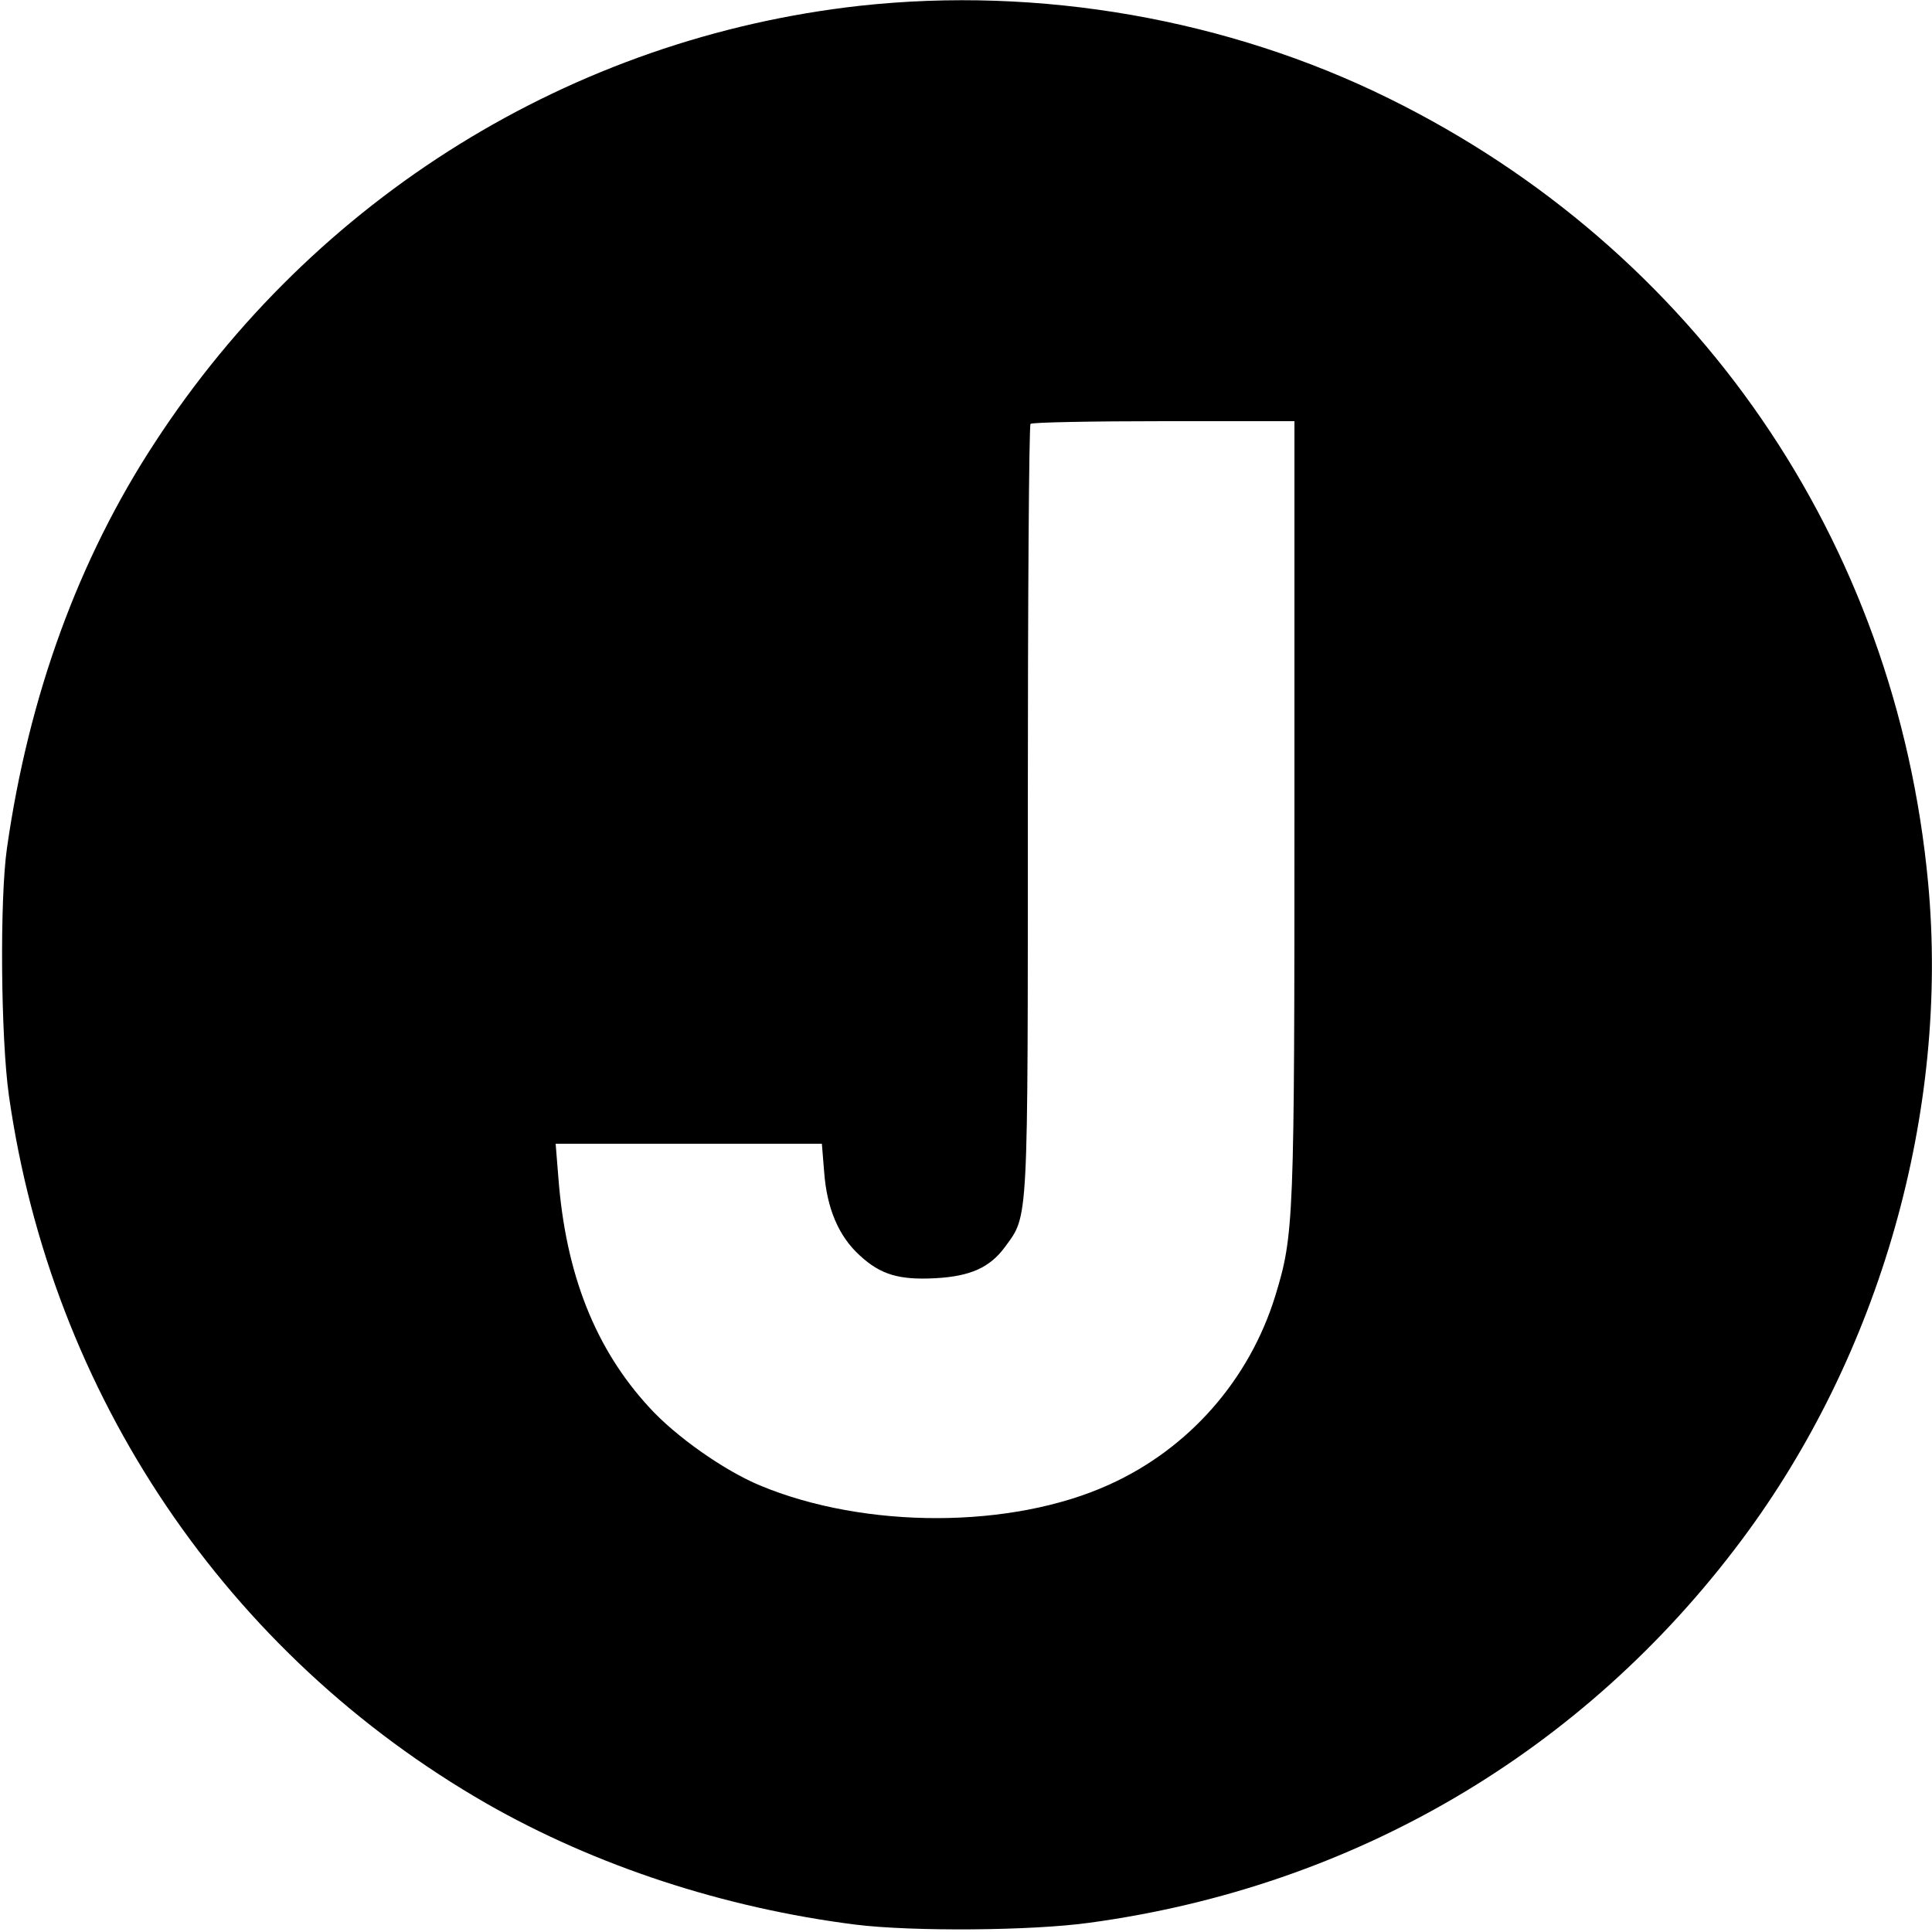 <?xml version="1.0" standalone="no"?>
<!DOCTYPE svg PUBLIC "-//W3C//DTD SVG 20010904//EN"
 "http://www.w3.org/TR/2001/REC-SVG-20010904/DTD/svg10.dtd">
<svg version="1.0" xmlns="http://www.w3.org/2000/svg"
 width="500pt" height="500pt" viewBox="0 0 500 500"
 preserveAspectRatio="xMidYMid meet">
<g transform="translate(0,500) scale(0.1,-0.1)"
fill="#000000" stroke="none">
<path d="M2225 4985 c-744 -83 -1411 -496 -1824 -1130 -198 -302 -327 -657
-383 -1050 -19 -132 -16 -491 5 -640 110 -775 564 -1447 1237 -1833 282 -161
614 -270 955 -313 146 -18 454 -16 605 5 683 93 1277 441 1687 990 359 480
538 1110 483 1701 -83 885 -600 1638 -1395 2030 -417 206 -905 291 -1370 240z
m1125 -2077 c0 -1072 -1 -1103 -50 -1263 -67 -216 -223 -394 -429 -487 -252
-115 -632 -116 -905 -2 -93 39 -218 127 -286 202 -139 151 -216 344 -235 595
l-7 87 344 0 345 0 6 -74 c7 -93 37 -165 92 -215 54 -50 102 -64 196 -59 91 5
141 28 180 81 61 84 59 47 59 1132 0 545 3 995 7 998 3 4 159 7 345 7 l338 0
0 -1002z"/>
</g>
</svg>
